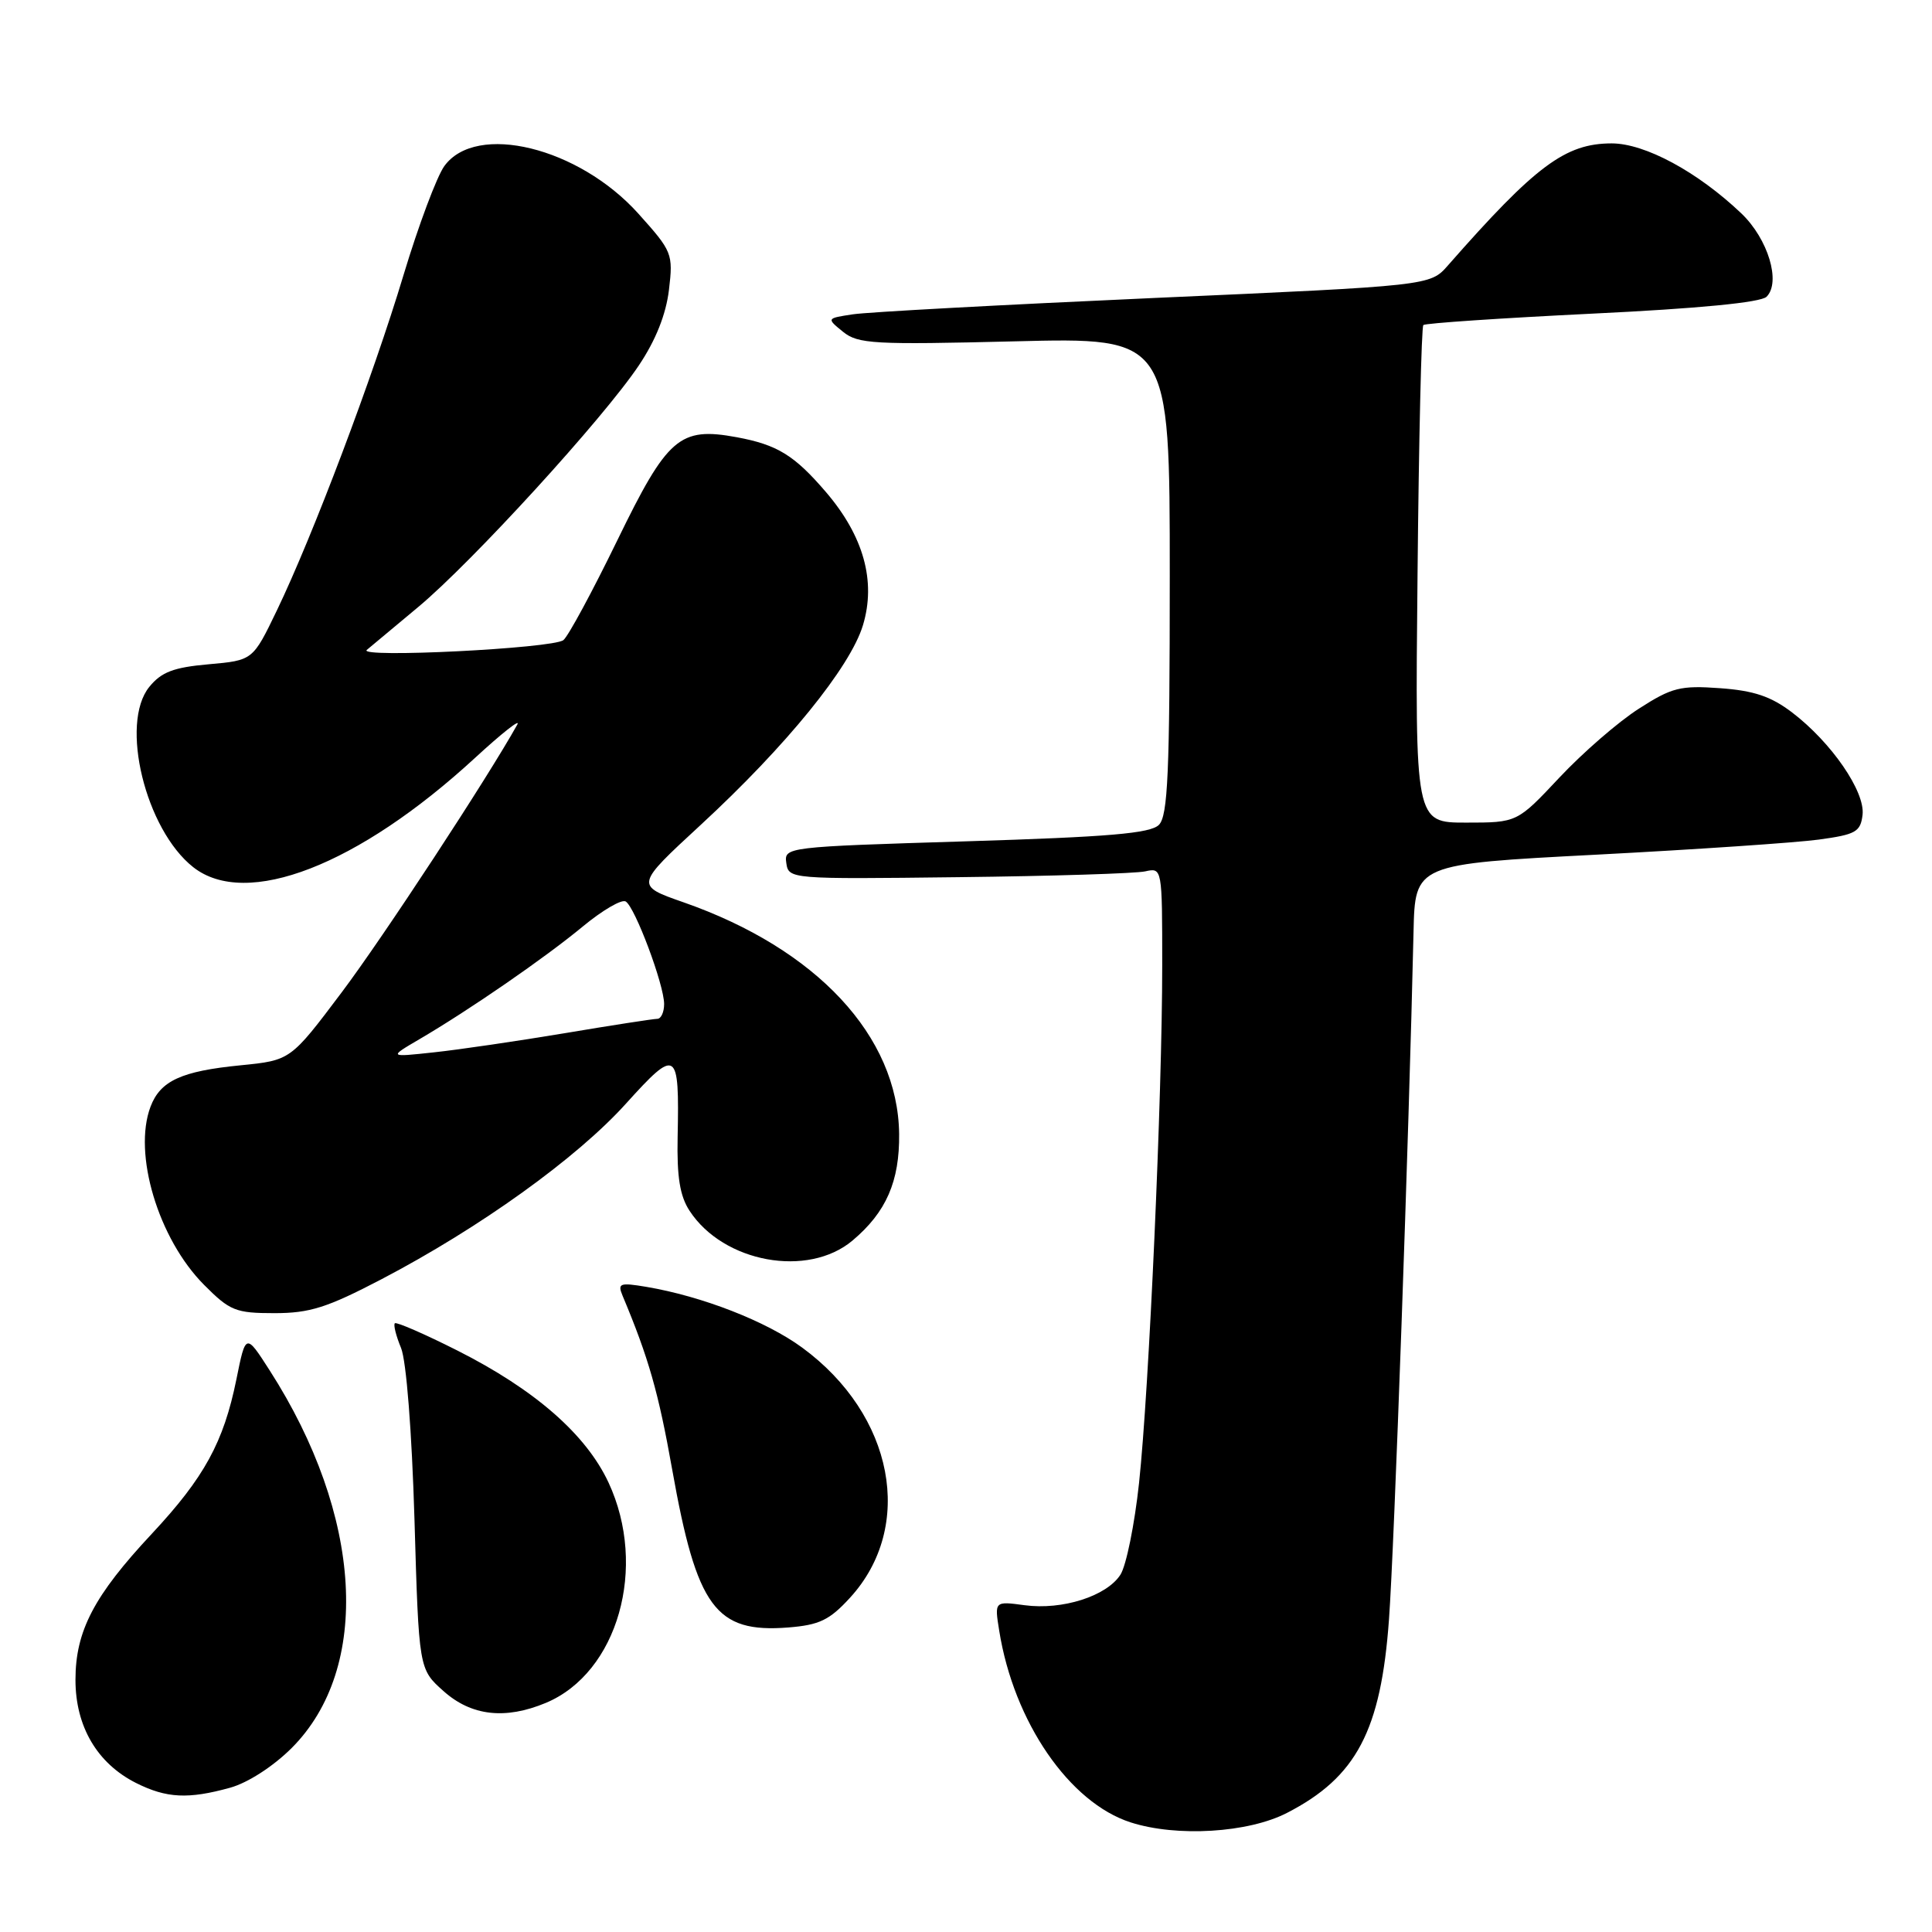 <?xml version="1.0" encoding="UTF-8" standalone="no"?>
<!DOCTYPE svg PUBLIC "-//W3C//DTD SVG 1.1//EN" "http://www.w3.org/Graphics/SVG/1.1/DTD/svg11.dtd" >
<svg xmlns="http://www.w3.org/2000/svg" xmlns:xlink="http://www.w3.org/1999/xlink" version="1.1" viewBox="0 0 256 256">
 <g >
 <path fill="currentColor"
d=" M 170.53 240.22 C 179.73 235.49 182.99 229.32 184.05 214.55 C 184.75 204.98 186.69 150.45 187.30 123.50 C 187.50 114.50 187.50 114.50 211.50 113.25 C 224.70 112.56 237.97 111.66 241.00 111.25 C 245.91 110.58 246.53 110.23 246.80 107.96 C 247.15 104.89 242.68 98.38 237.47 94.41 C 234.68 92.28 232.40 91.51 227.92 91.19 C 222.66 90.81 221.53 91.09 217.15 93.91 C 214.45 95.63 209.72 99.74 206.64 103.02 C 201.03 109.00 201.03 109.00 194.26 109.00 C 187.50 109.00 187.50 109.00 187.83 76.26 C 188.00 58.25 188.35 43.32 188.60 43.07 C 188.84 42.83 198.91 42.15 210.97 41.56 C 225.11 40.88 233.32 40.08 234.08 39.32 C 236.01 37.39 234.28 31.66 230.74 28.28 C 224.95 22.77 217.97 19.00 213.55 19.00 C 207.41 19.01 203.48 21.94 191.85 35.18 C 189.50 37.86 189.50 37.86 153.00 39.48 C 132.93 40.38 114.93 41.35 113.00 41.65 C 109.51 42.18 109.51 42.18 111.70 43.96 C 113.70 45.58 115.78 45.69 134.45 45.23 C 155.00 44.71 155.00 44.71 155.00 76.29 C 155.00 102.46 154.75 108.10 153.56 109.30 C 152.43 110.43 146.93 110.90 128.00 111.48 C 104.12 112.21 103.89 112.24 104.19 114.36 C 104.50 116.48 104.67 116.50 127.00 116.23 C 139.38 116.09 150.51 115.74 151.75 115.46 C 153.99 114.96 154.00 115.00 154.00 127.90 C 154.00 145.21 152.26 184.09 150.93 196.50 C 150.34 202.00 149.23 207.47 148.46 208.66 C 146.63 211.50 140.76 213.37 135.77 212.70 C 131.77 212.16 131.77 212.16 132.40 216.07 C 134.32 228.14 141.69 238.87 149.83 241.48 C 155.94 243.44 165.39 242.87 170.53 240.22 Z  M 30.50 236.88 C 32.84 236.23 36.20 234.06 38.64 231.63 C 49.25 221.02 48.08 200.82 35.73 181.58 C 32.56 176.64 32.56 176.64 31.32 182.79 C 29.63 191.10 27.07 195.78 20.13 203.22 C 12.44 211.44 10.00 216.12 10.00 222.59 C 10.00 228.77 12.88 233.66 18.02 236.25 C 22.06 238.28 24.94 238.42 30.50 236.88 Z  M 72.33 225.64 C 81.87 221.65 85.85 207.65 80.63 196.44 C 77.65 190.06 70.88 184.14 60.60 178.95 C 56.26 176.76 52.53 175.14 52.32 175.34 C 52.11 175.55 52.48 177.02 53.14 178.61 C 53.84 180.32 54.57 189.62 54.92 201.33 C 55.50 221.17 55.50 221.17 58.77 224.08 C 62.45 227.37 66.94 227.89 72.33 225.64 Z  M 112.63 211.71 C 121.27 202.27 118.45 187.48 106.30 178.57 C 101.53 175.07 93.03 171.76 85.62 170.51 C 82.13 169.93 81.81 170.04 82.49 171.68 C 85.95 179.93 87.25 184.49 89.07 194.73 C 92.33 213.03 94.81 216.40 104.44 215.65 C 108.57 215.32 109.91 214.68 112.63 211.71 Z  M 50.56 169.50 C 63.58 162.69 76.43 153.46 82.94 146.24 C 89.68 138.78 90.03 139.01 89.79 150.65 C 89.68 155.95 90.09 158.49 91.38 160.45 C 95.87 167.31 107.05 169.35 112.96 164.38 C 117.43 160.62 119.21 156.54 119.14 150.24 C 118.98 137.29 108.22 125.73 90.57 119.56 C 84.16 117.32 84.16 117.32 92.84 109.31 C 104.17 98.86 112.68 88.39 114.35 82.83 C 116.10 77.02 114.44 71.04 109.45 65.21 C 105.25 60.31 103.00 58.93 97.60 57.93 C 90.05 56.54 88.44 57.94 81.80 71.59 C 78.50 78.37 75.29 84.32 74.65 84.82 C 73.26 85.92 47.33 87.22 48.60 86.12 C 49.10 85.70 52.16 83.14 55.42 80.43 C 62.56 74.48 79.94 55.46 84.65 48.42 C 86.89 45.08 88.25 41.66 88.64 38.41 C 89.21 33.61 89.08 33.31 84.57 28.29 C 76.67 19.51 63.11 16.19 58.88 22.00 C 57.88 23.38 55.45 29.87 53.47 36.44 C 49.43 49.88 41.45 71.00 36.68 80.90 C 33.50 87.50 33.50 87.50 27.65 88.02 C 22.99 88.43 21.38 89.05 19.78 91.02 C 15.85 95.87 19.27 109.92 25.61 114.91 C 32.64 120.43 47.46 114.68 62.96 100.41 C 66.49 97.16 69.01 95.17 68.55 96.00 C 64.65 103.01 50.74 124.24 45.27 131.50 C 38.50 140.50 38.50 140.50 31.86 141.16 C 24.04 141.93 21.25 143.21 19.95 146.63 C 17.59 152.85 20.97 164.15 27.04 170.25 C 30.46 173.69 31.22 174.00 36.36 174.00 C 41.05 174.00 43.34 173.27 50.56 169.50 Z  M 55.56 137.71 C 62.22 133.81 72.18 126.94 77.23 122.76 C 79.83 120.61 82.38 119.12 82.91 119.45 C 84.15 120.21 88.00 130.49 88.00 133.04 C 88.00 134.12 87.59 135.00 87.10 135.00 C 86.60 135.00 81.09 135.85 74.85 136.90 C 68.61 137.94 60.80 139.09 57.50 139.44 C 51.50 140.09 51.50 140.09 55.56 137.71 Z "/>
</g>
</svg>